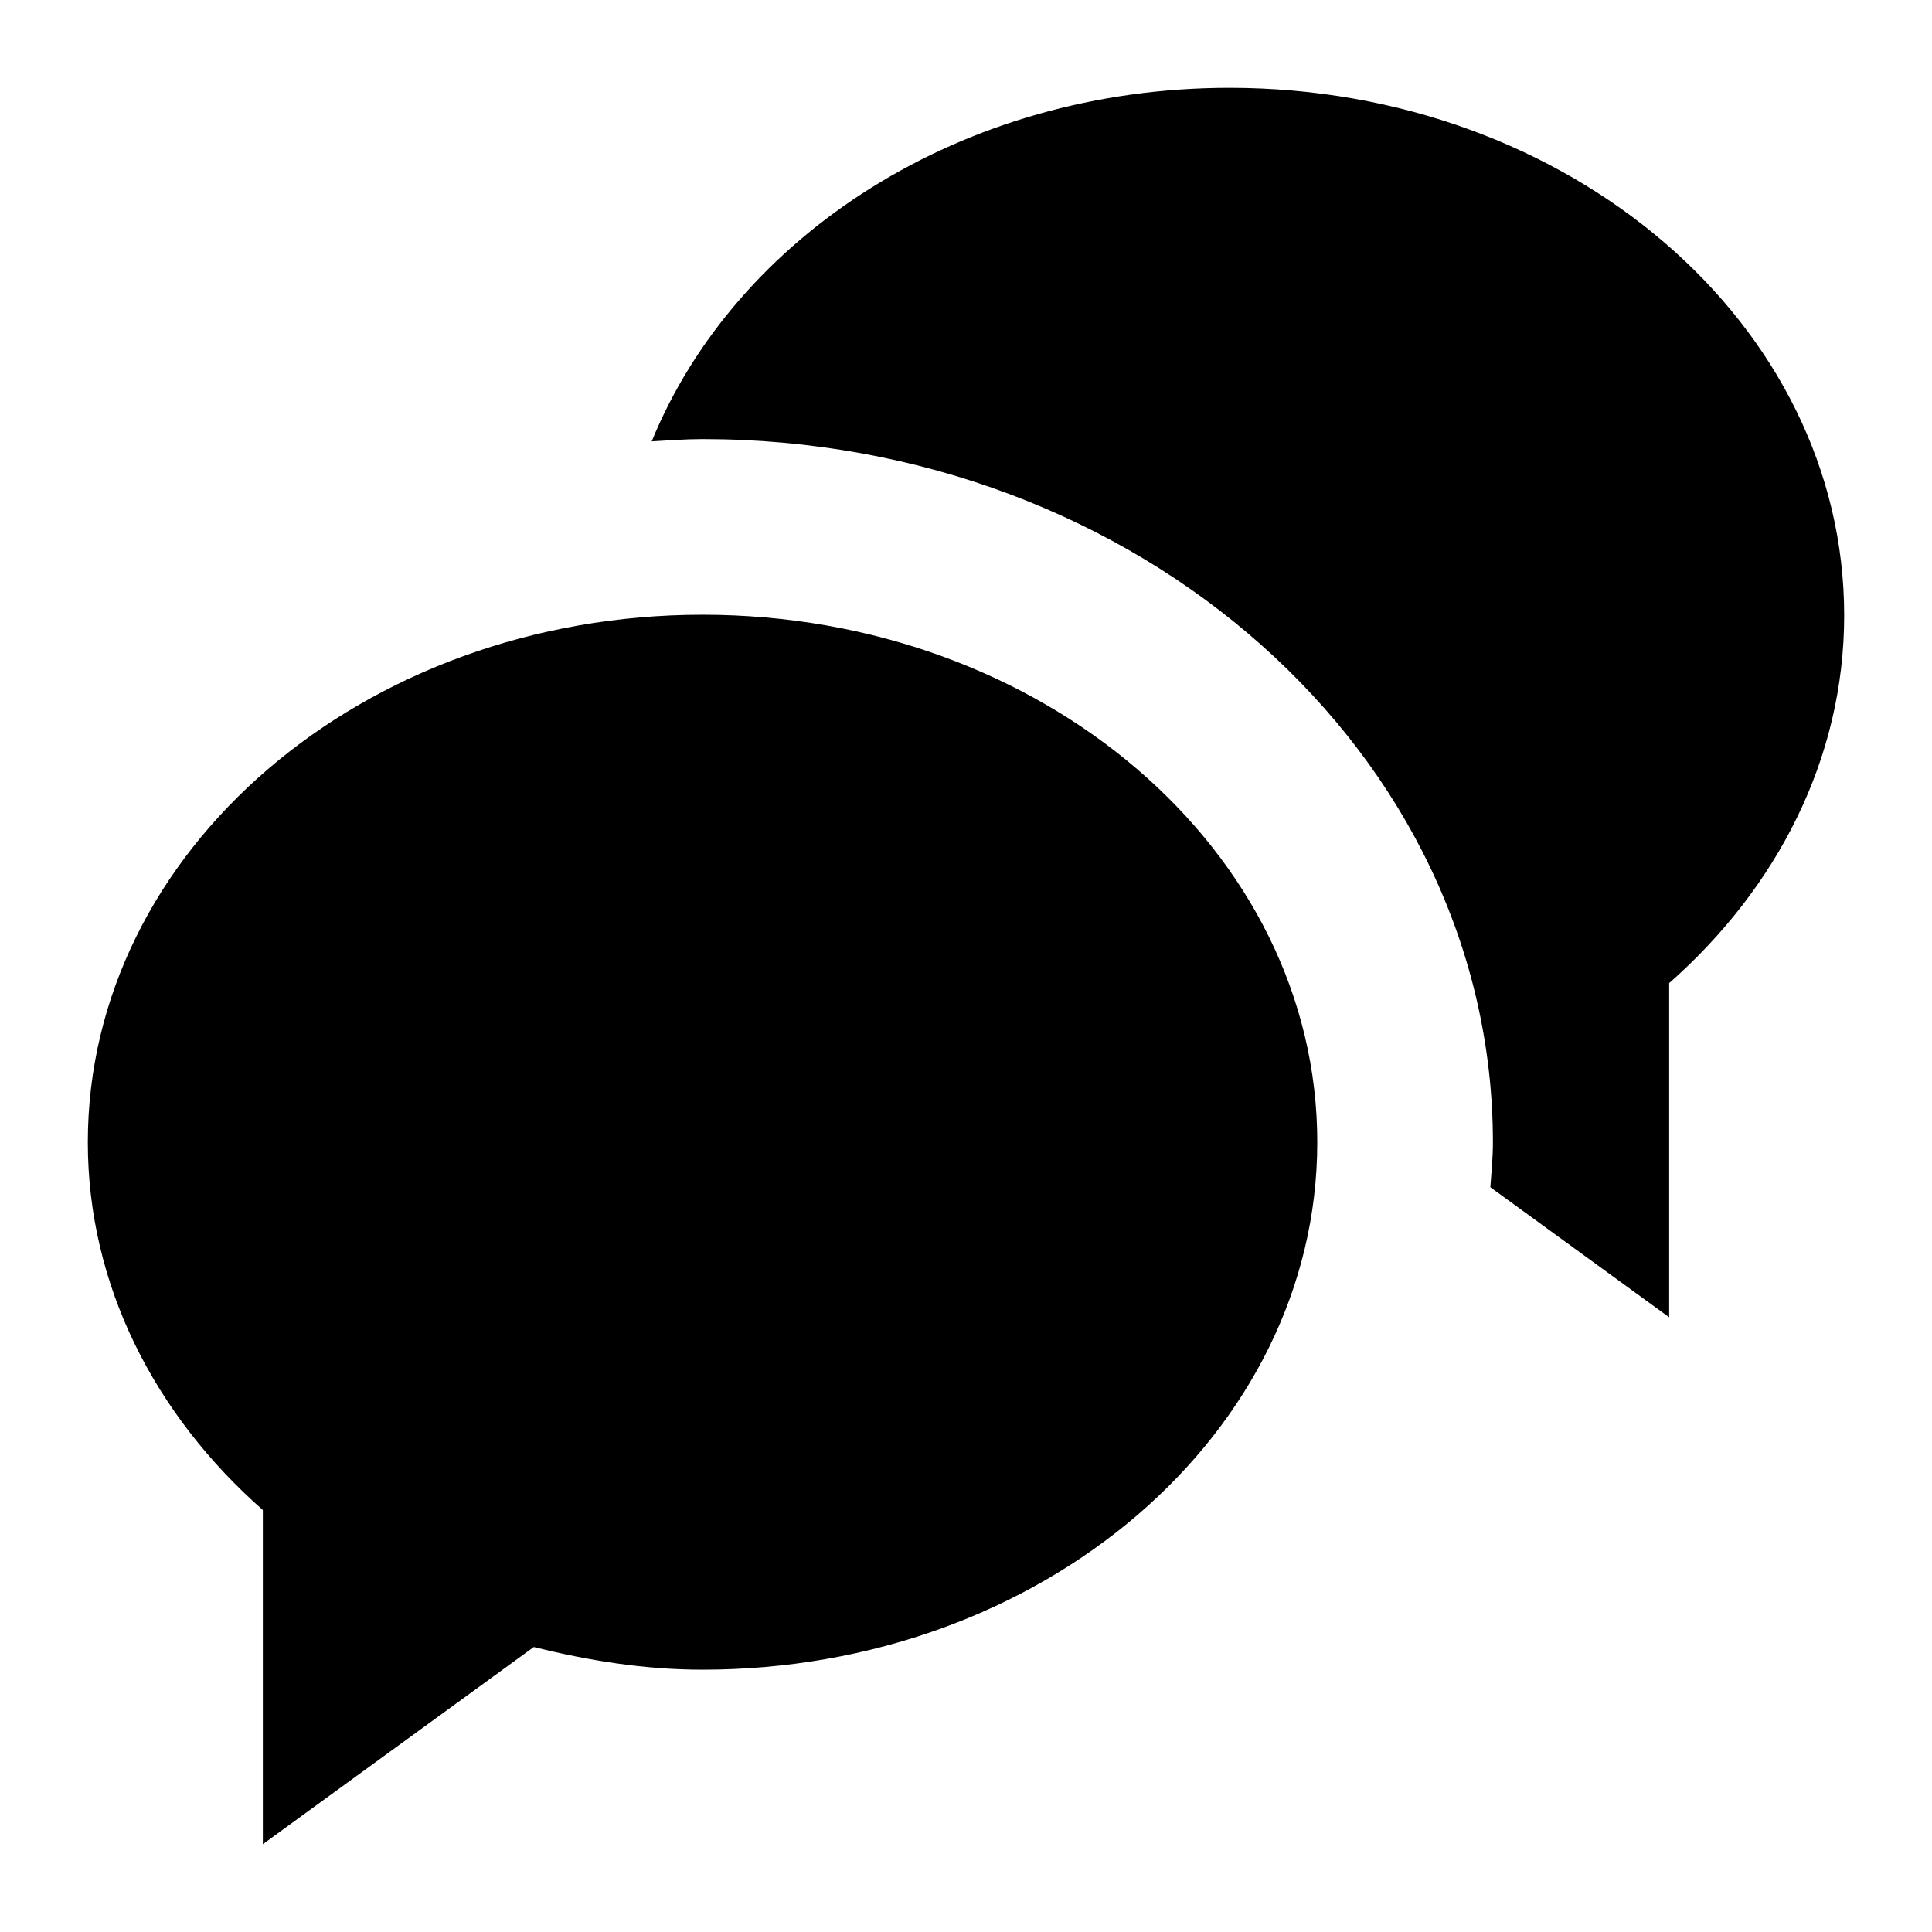 <svg xmlns="http://www.w3.org/2000/svg" width="22" height="22" viewBox="0 0 22 22">
	<path d="M8,7c-3.866,0-7,2.689-7,6.007c0,1.631,0.764,3.106,1.993,4.188V21l3.085-2.245 C6.693,18.907,7.329,19.013,8,19.013c3.866,0,7-2.689,7-6.007C15,9.689,11.866,7,8,7z M14,1c-3.053,0-5.622,1.687-6.579,4.026 C7.613,5.015,7.805,5,8,5c4.971,0,9,3.586,9,8.009c0,0.172-0.017,0.34-0.029,0.51L19.007,15v-3.805 C20.236,10.112,21,8.638,21,7.007C21,3.689,17.866,1,14,1z"/>
</svg>